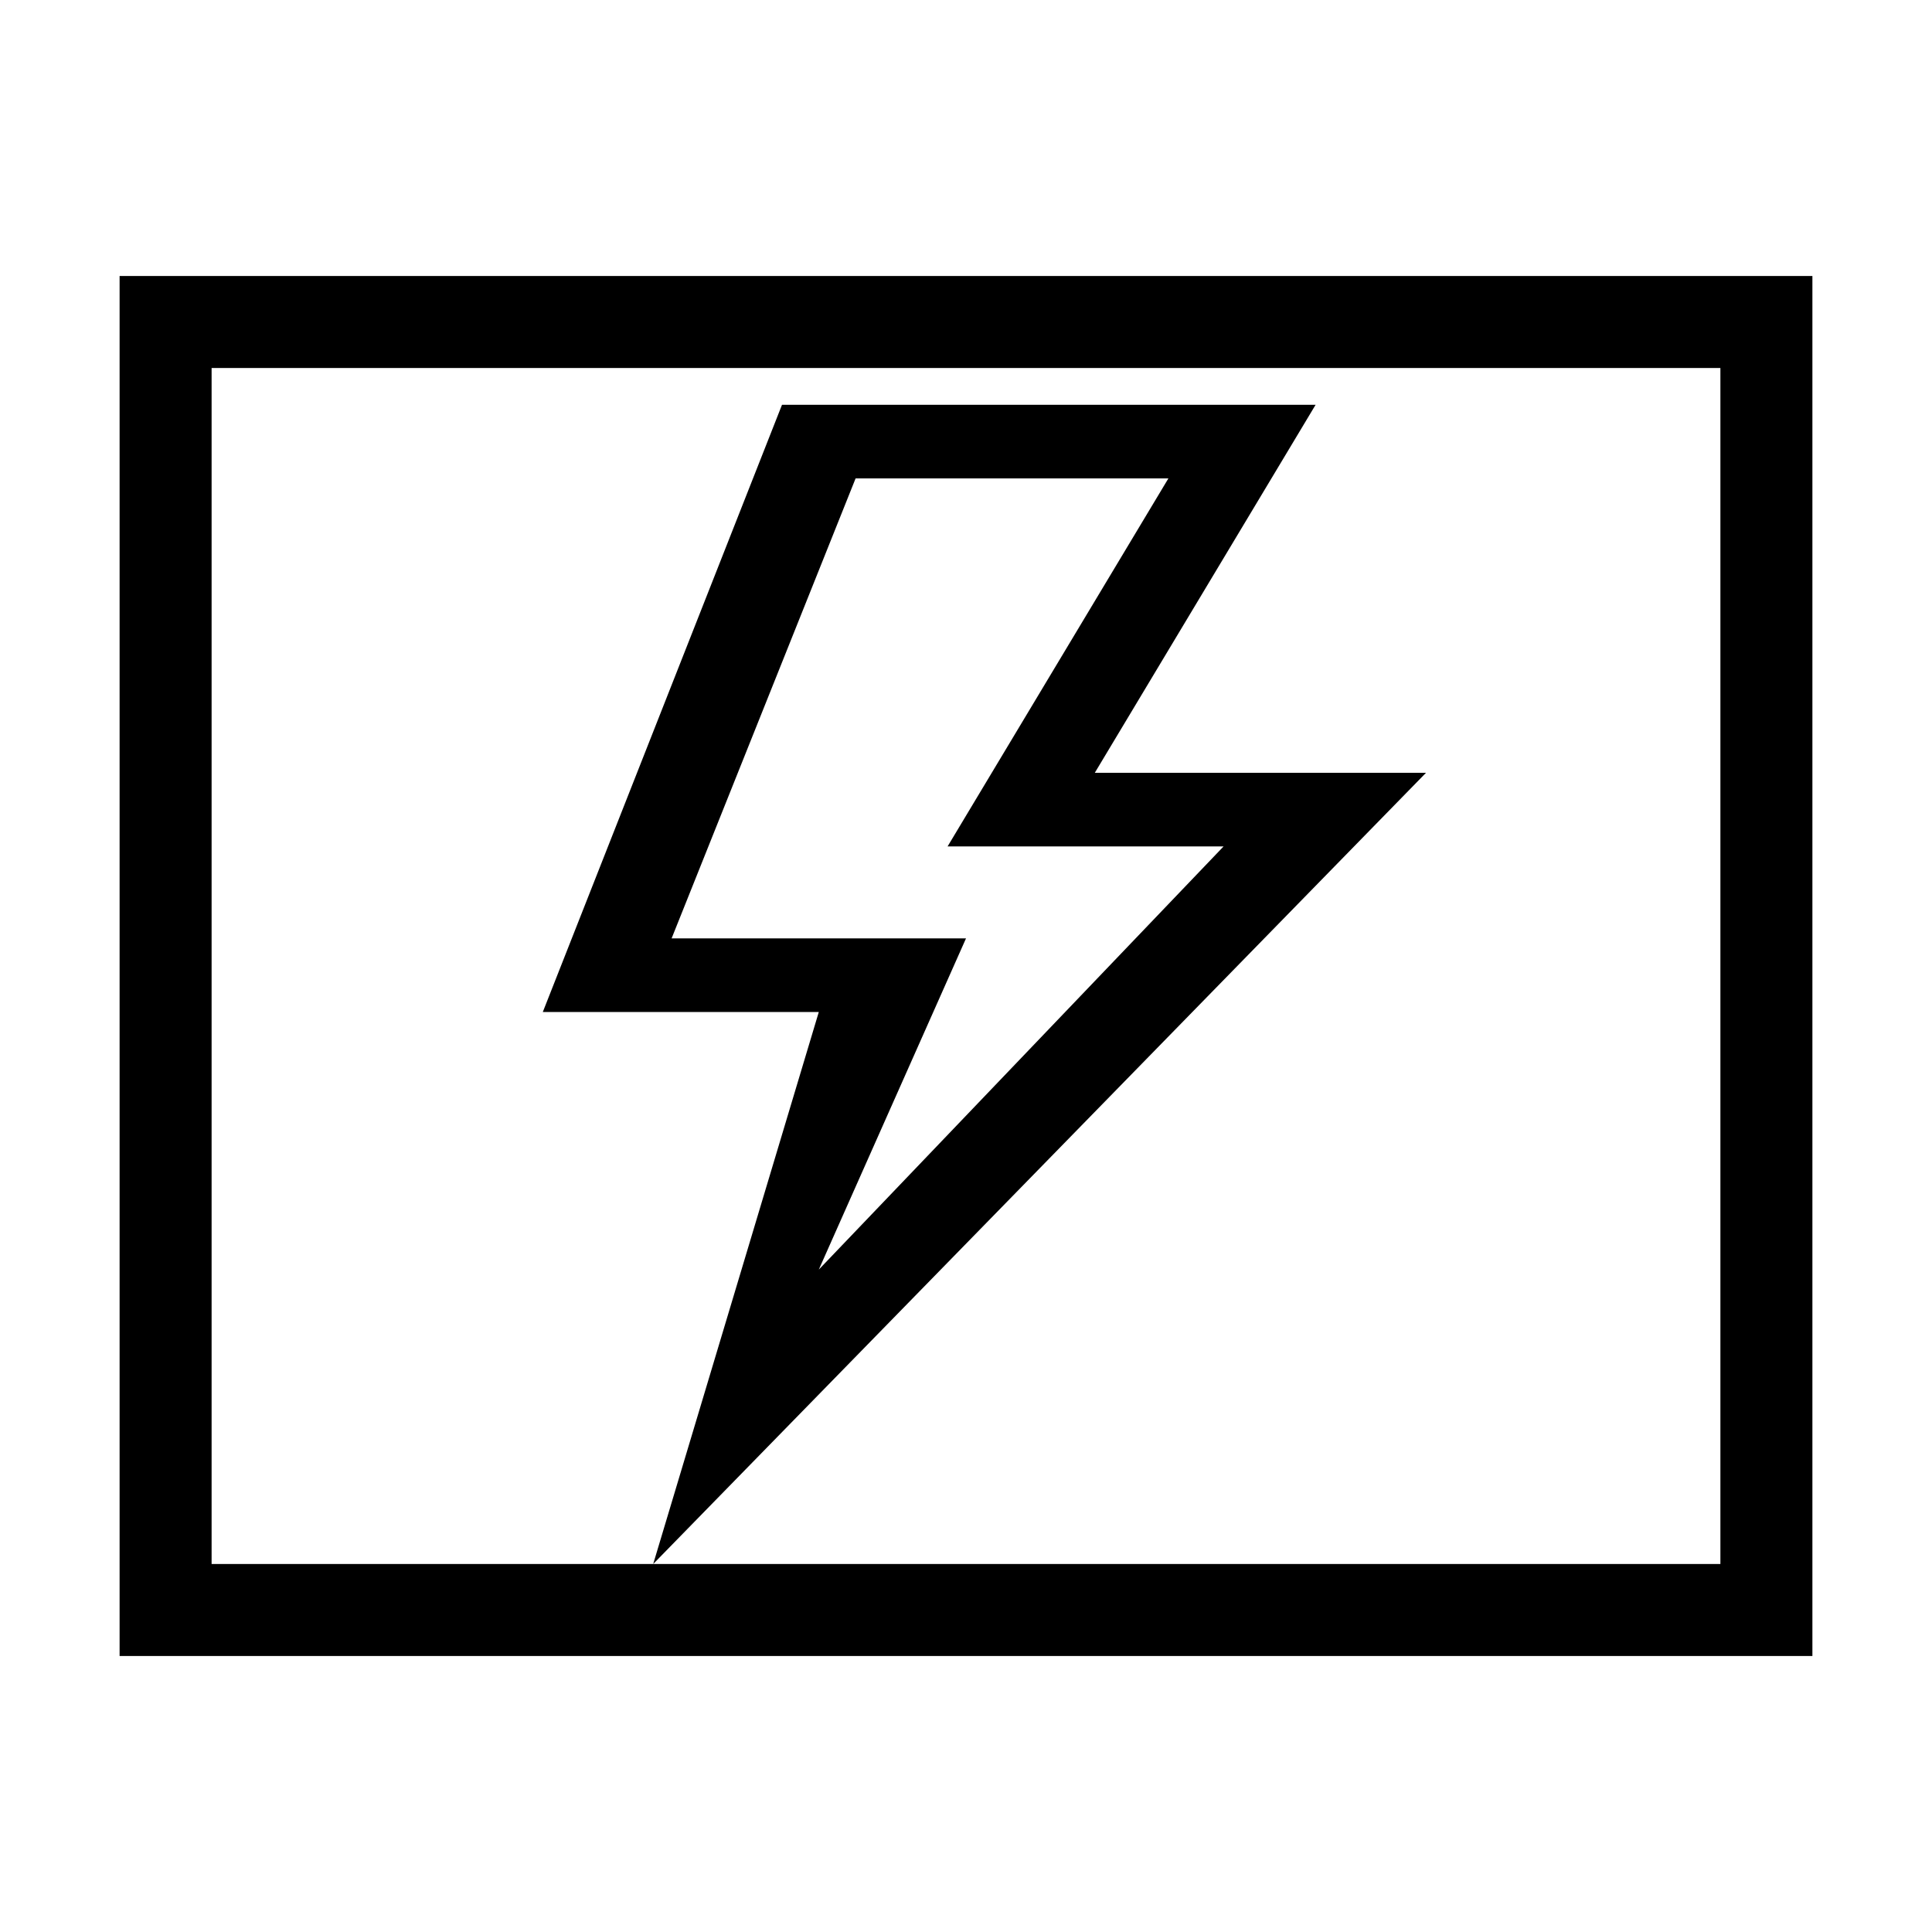 <svg id="flashcards" xmlns="http://www.w3.org/2000/svg" width="105" height="105" viewBox="0 0 105 105">
  <path fill="#000" d="M5,13H97V88H5V13ZM92,83V18H10V83H92Z" transform="translate(1.5 2)"/>
  <path class="-color-fill" d="M76,40H58L70,20H41L28,53H43L34,83ZM35,49L45,24H62L50,44H65L43,67l8-18H35Z" transform="translate(1.5 2)"/>
</svg>
